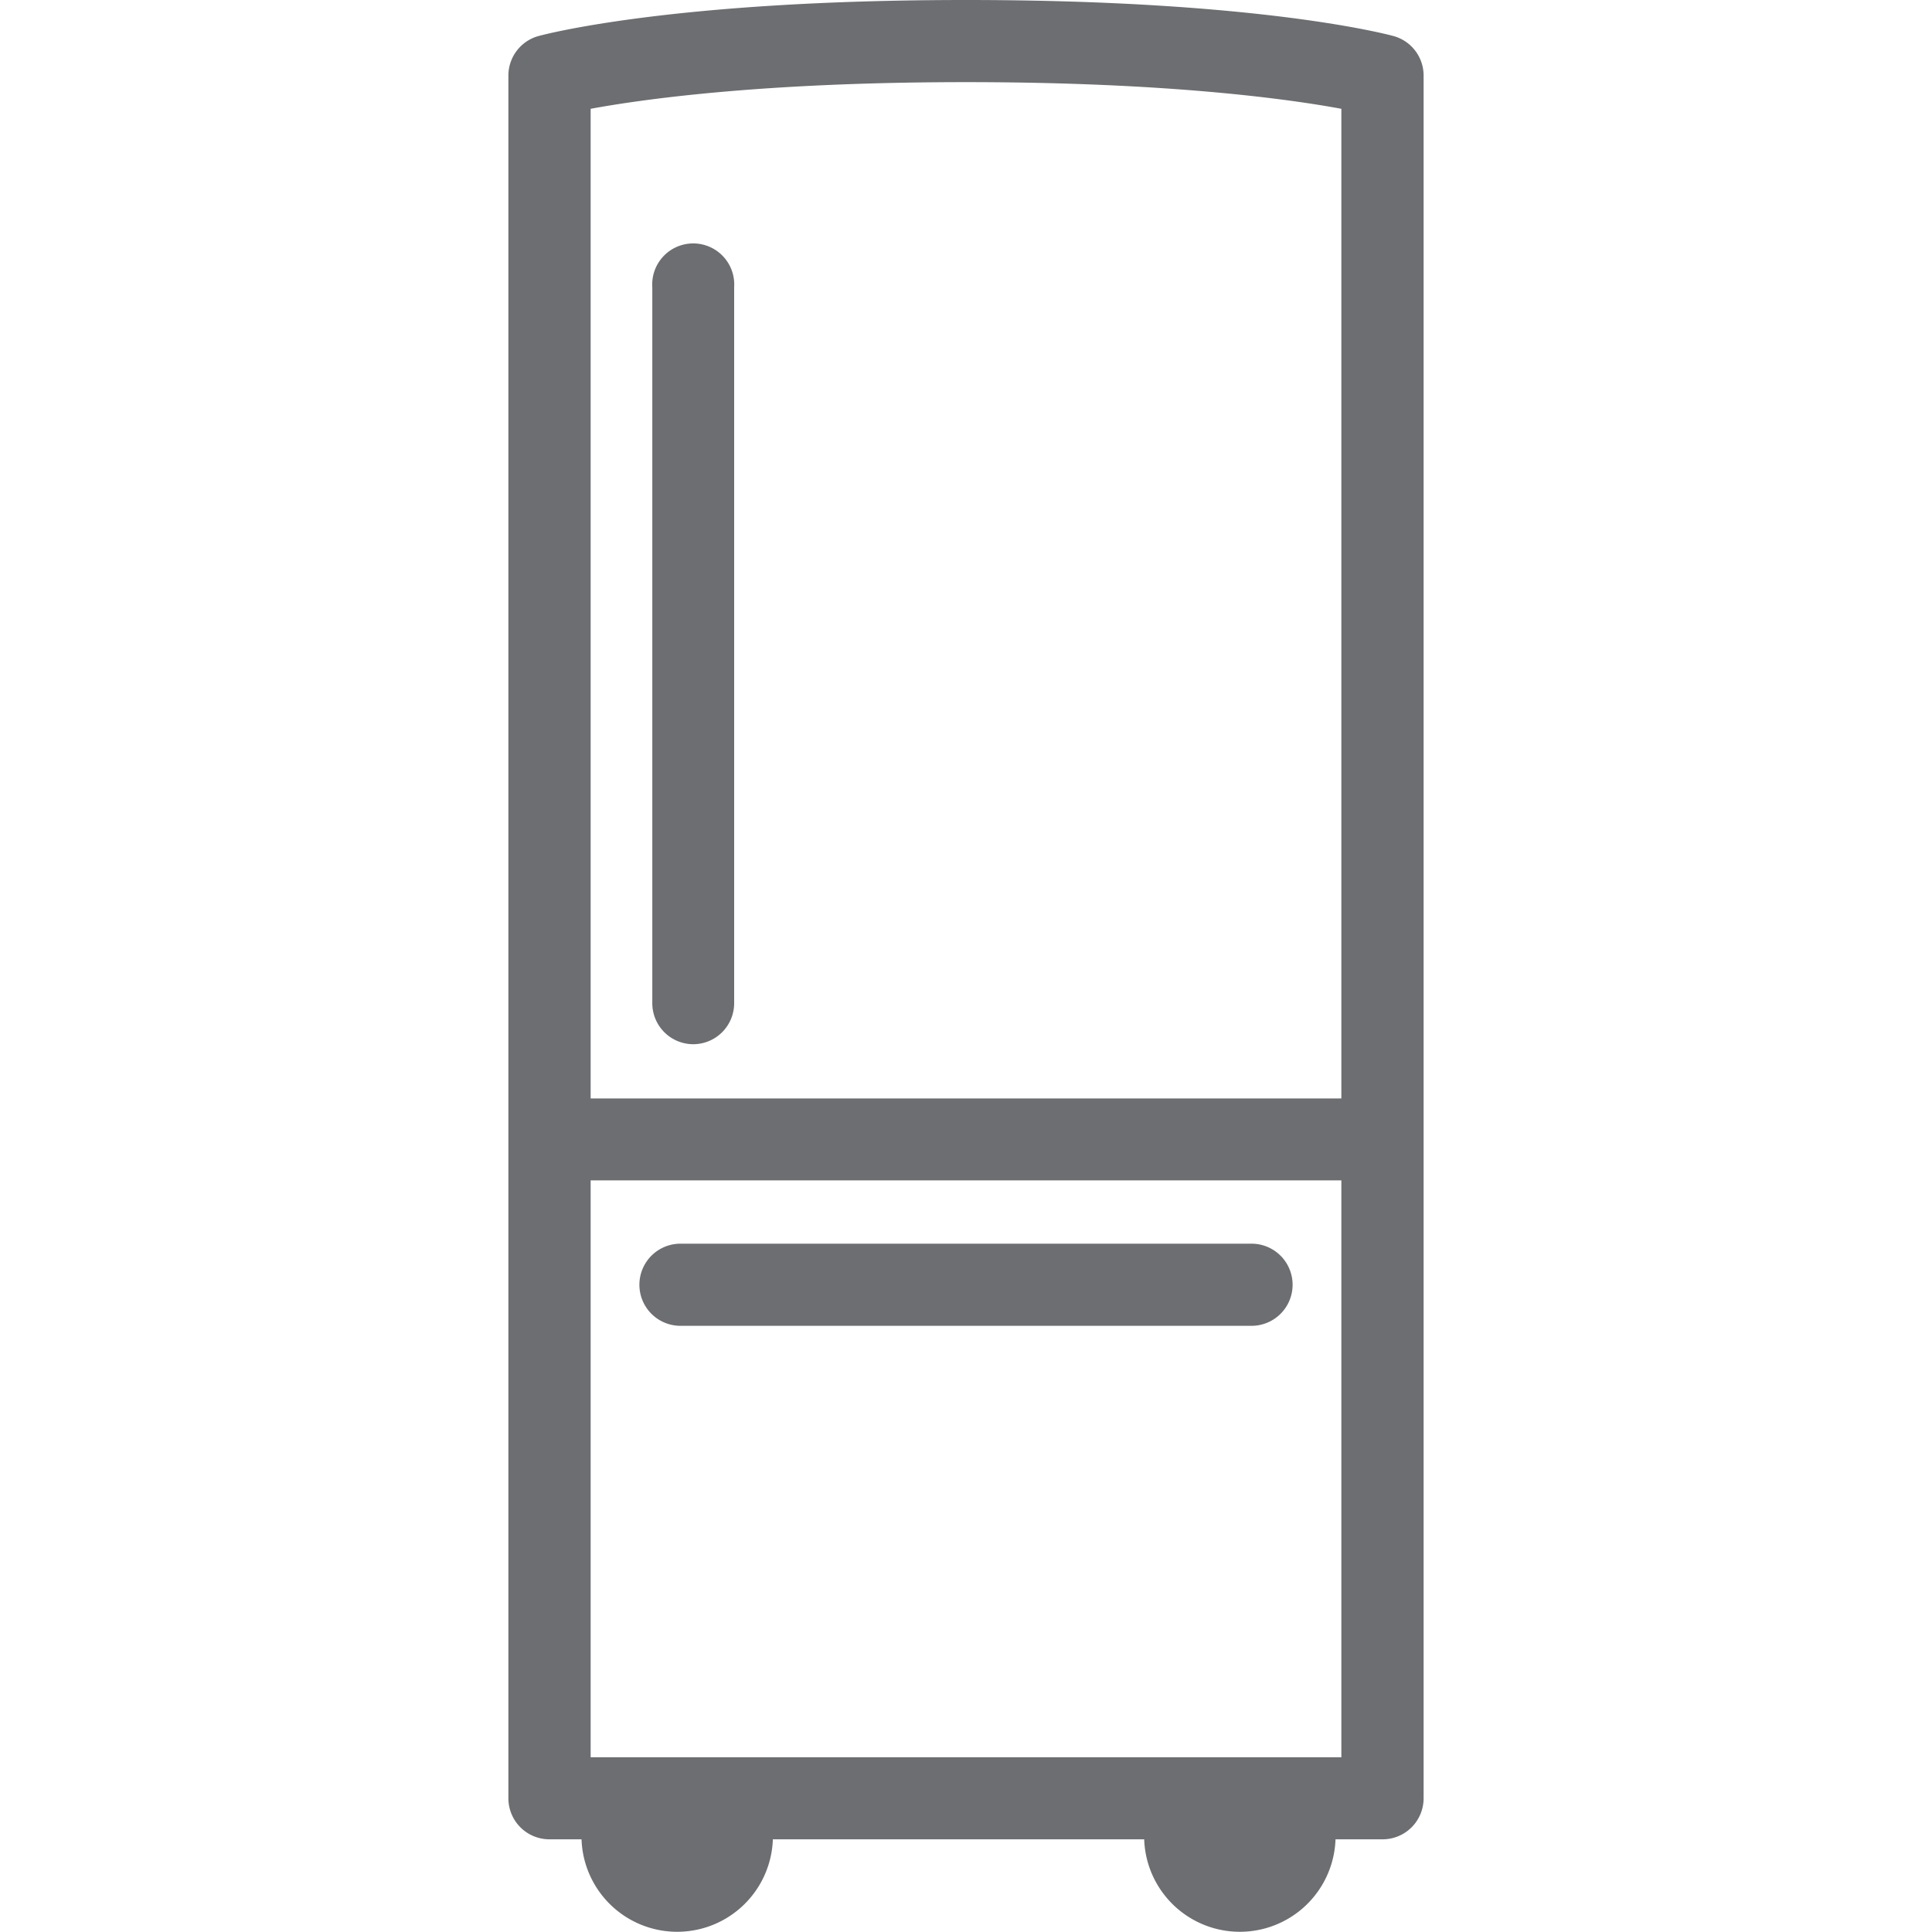 <svg id="Calque_1" data-name="Calque 1" xmlns="http://www.w3.org/2000/svg" viewBox="0 0 350 350"><defs><style>.cls-1{fill:#6d6e71;}</style></defs><title>Icons_Hikster_2_colors</title><path class="cls-1" d="M125.6,189.17a7.43,7.43,0,0,1-7.43-7.44V52A7.43,7.43,0,1,1,133,52V181.74A7.43,7.43,0,0,1,125.6,189.17Z"/><path class="cls-1" d="M252.45,6.53C251.48,6.27,228.22,0,175,0S98.52,6.27,97.55,6.53a7.42,7.42,0,0,0-5.45,7.16V325.77a7.43,7.43,0,0,0,7.43,7.44h5.82a17.34,17.34,0,0,0,34.66,0h67.27a17.34,17.34,0,0,0,34.66,0h8.53a7.43,7.43,0,0,0,7.43-7.44V13.69A7.42,7.42,0,0,0,252.45,6.53ZM107,19.71c9.43-1.74,31.34-4.83,68-4.83s58.61,3.09,68,4.83V199H107V19.71ZM243,318.34H107V213.84H243v104.5Z"/><path class="cls-1" d="M227,240.18H123a7.44,7.44,0,0,1,0-14.87H227A7.44,7.44,0,0,1,227,240.18Z"/></svg>